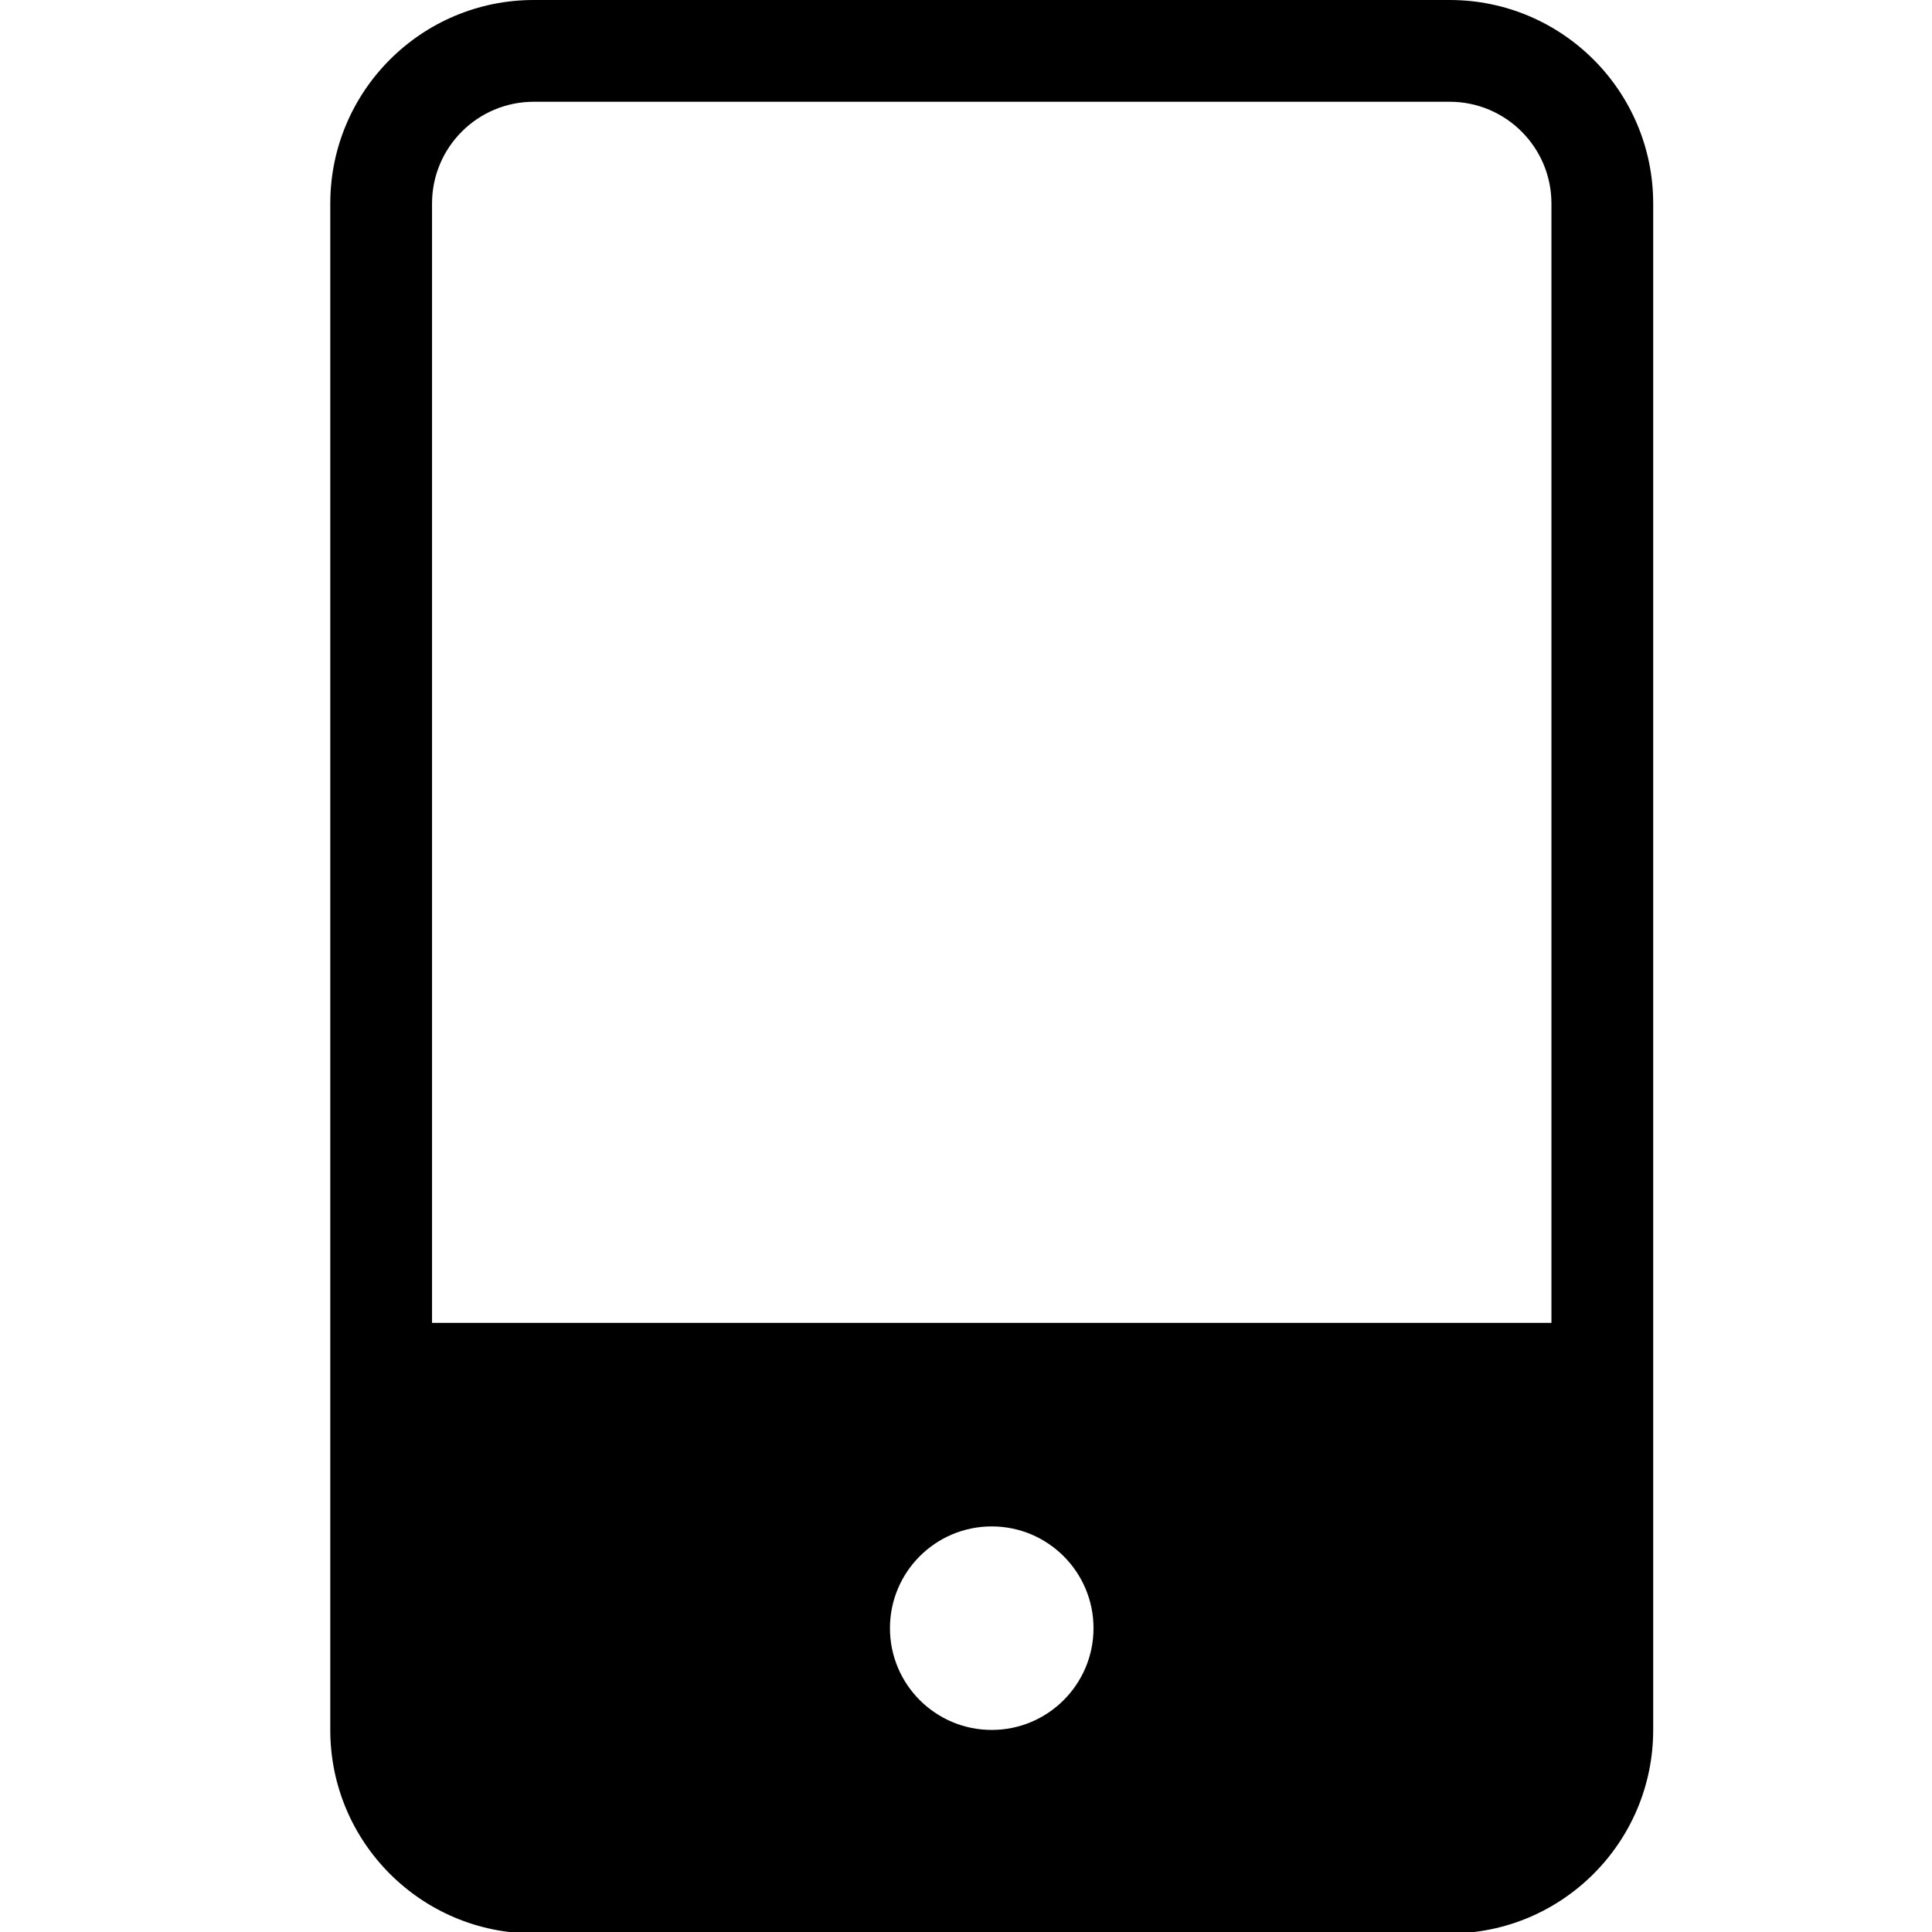 <?xml version="1.0" encoding="utf-8"?>
<!-- Generator: Adobe Illustrator 16.0.0, SVG Export Plug-In . SVG Version: 6.00 Build 0)  -->
<!DOCTYPE svg PUBLIC "-//W3C//DTD SVG 1.1//EN" "http://www.w3.org/Graphics/SVG/1.1/DTD/svg11.dtd">
<svg version="1.1" id="图层_1" xmlns="http://www.w3.org/2000/svg" xmlns:xlink="http://www.w3.org/1999/xlink" x="0px" y="0px"
	 width="100px" height="100px" viewBox="0 0 100 100" enable-background="new 0 0 100 100" xml:space="preserve">
<path fill-rule="evenodd" clip-rule="evenodd" d="M85.569,10.534C85.569,4.717,80.852,0,75.034,0H27.629
	c-5.817,0-10.534,4.717-10.534,10.534v79.007c0,5.818,4.717,10.535,10.534,10.535h47.405c5.817,0,10.535-4.717,10.535-10.535V10.534
	z M51.332,89.541c-2.912,0-5.268-2.36-5.268-5.267s2.356-5.267,5.268-5.267c2.907,0,5.268,2.36,5.268,5.267
	S54.239,89.541,51.332,89.541 M80.302,68.473H22.362V10.534c0-2.907,2.357-5.267,5.267-5.267h47.405
	c2.907,0,5.268,2.359,5.268,5.267V68.473z"/>
</svg>
